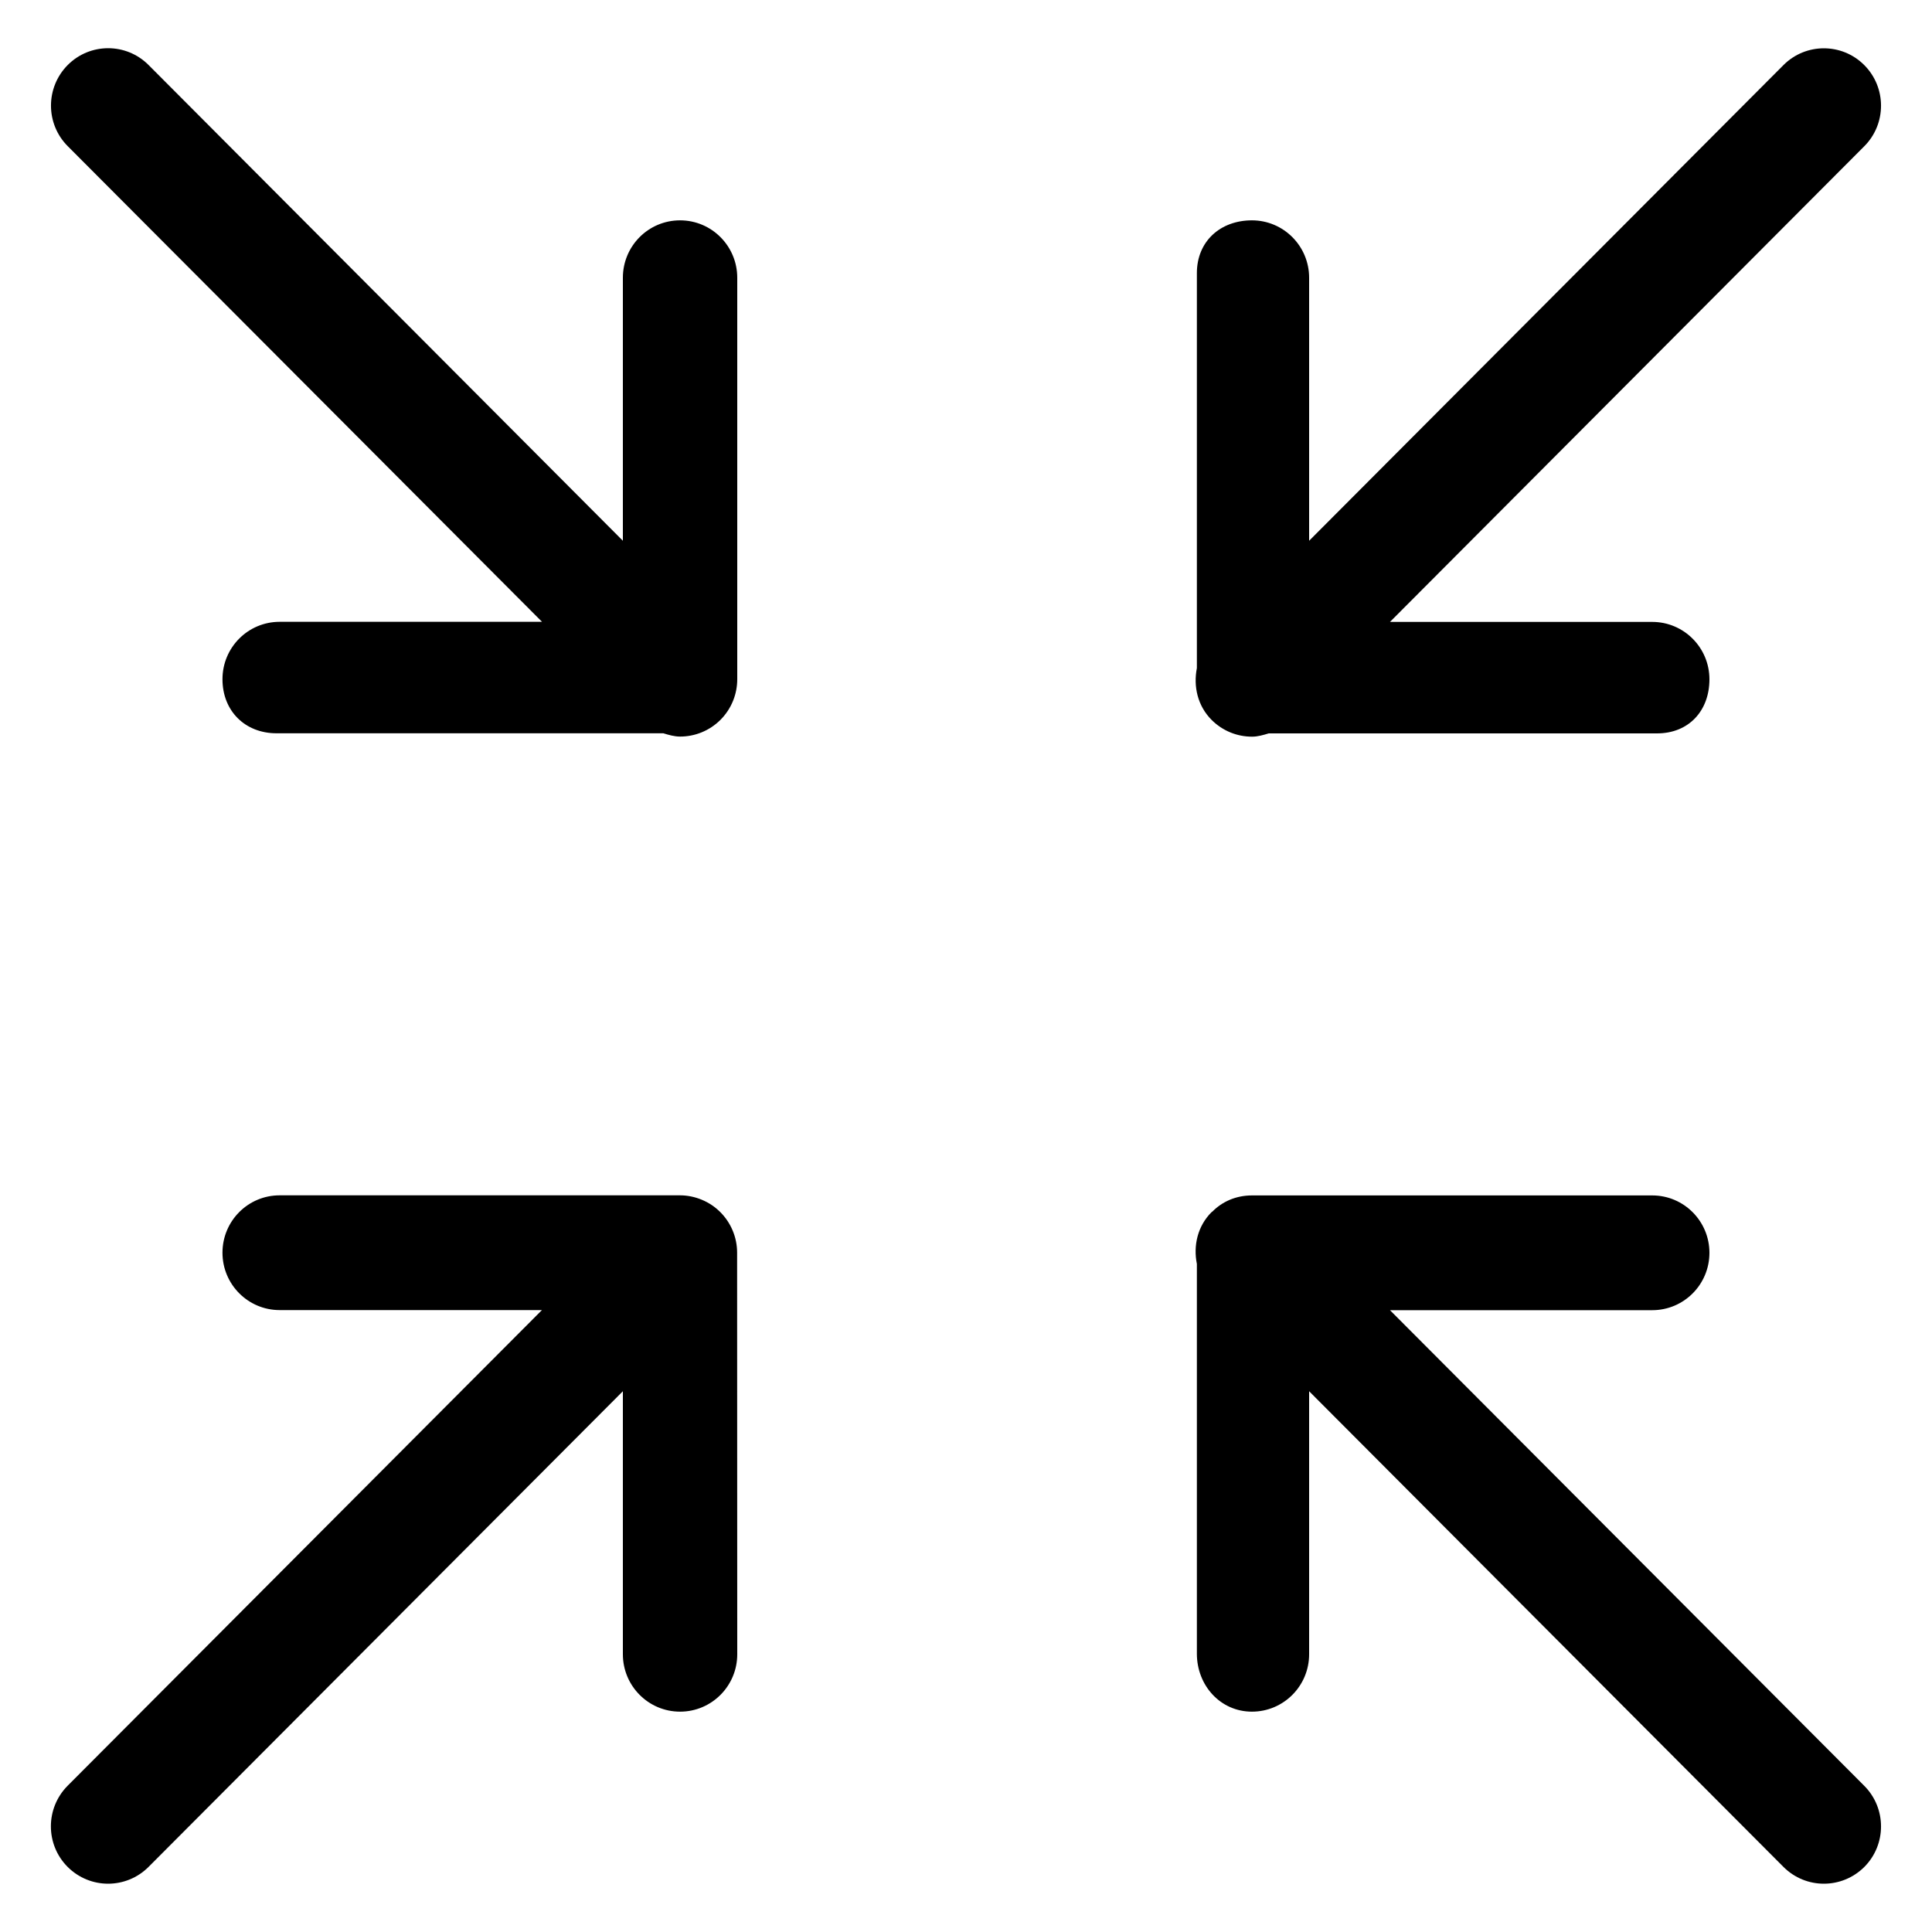 <?xml version="1.0" encoding="UTF-8" standalone="no"?>
<!-- Uploaded to: SVG Repo, www.svgrepo.com, Generator: SVG Repo Mixer Tools -->

<svg
   fill="#000000"
   preserveAspectRatio="xMidYMid"
   width="20"
   height="20"
   viewBox="0 0 20 20"
   version="1.1"
   id="svg1"
   sodipodi:docname="actual-size-svgrepo-com.svg"
   inkscape:version="1.3 (0e150ed6c4, 2023-07-21)"
   xmlns:inkscape="http://www.inkscape.org/namespaces/inkscape"
   xmlns:sodipodi="http://sodipodi.sourceforge.net/DTD/sodipodi-0.dtd"
   xmlns="http://www.w3.org/2000/svg"
   xmlns:svg="http://www.w3.org/2000/svg">
  <defs
     id="defs1" />
  <sodipodi:namedview
     id="namedview1"
     pagecolor="#505050"
     bordercolor="#eeeeee"
     borderopacity="1"
     inkscape:showpageshadow="0"
     inkscape:pageopacity="0"
     inkscape:pagecheckerboard="0"
     inkscape:deskcolor="#505050"
     inkscape:zoom="24.666207"
     inkscape:cx="15.912459"
     inkscape:cy="15.953"
     inkscape:window-width="2560"
     inkscape:window-height="965"
     inkscape:window-x="-8"
     inkscape:window-y="34"
     inkscape:window-maximized="1"
     inkscape:current-layer="svg1" />
  <path
     d="m 14.389,6.438 h 2.715 c 0.327,0 0.592,0.266 0.592,0.594 0,0.327 -0.215,0.56 -0.542,0.56 h -4.02 c -0.057,0.017 -0.114,0.034 -0.173,0.034 -0.152,0 -0.303,-0.058 -0.419,-0.174 C 12.396,7.305 12.353,7.104 12.39,6.916 V 2.827 c 0,-0.328 0.242,-0.546 0.57,-0.546 0.327,0 0.592,0.266 0.592,0.594 v 2.723 l 4.91,-4.924 c 0.231,-0.232 0.606,-0.232 0.837,0 0.231,0.232 0.231,0.608 0,0.84 z M 7.632,17.125 c 0,0.328 -0.265,0.594 -0.592,0.594 -0.327,0 -0.592,-0.266 -0.592,-0.594 V 14.402 L 1.538,19.326 C 1.422,19.442 1.27,19.5 1.119,19.5 c -0.151,0 -0.303,-0.058 -0.419,-0.174 -0.231,-0.232 -0.231,-0.607 0,-0.84 l 4.91,-4.924 H 2.895 c -0.327,0 -0.592,-0.266 -0.592,-0.594 0,-0.328 0.264,-0.594 0.592,-0.594 h 4.144 c 0,0 5.955e-4,0 5.955e-4,0 0.077,0 0.154,0.016 0.226,0.046 0.145,0.06 0.26,0.176 0.32,0.321 0.03,0.073 0.045,0.149 0.045,0.227 z M 7.04,7.625 c -0.059,0 -0.117,-0.017 -0.173,-0.034 H 2.863 c -0.327,0 -0.56,-0.232 -0.56,-0.56 0,-0.328 0.264,-0.594 0.592,-0.594 H 5.611 L 0.701,1.513 c -0.231,-0.232 -0.231,-0.607 0,-0.84 0.231,-0.232 0.606,-0.232 0.837,0 L 6.448,5.598 V 2.875 c 0,-0.328 0.264,-0.594 0.592,-0.594 0.327,0 0.592,0.266 0.592,0.594 v 4.156 c 0,0.152 -0.058,0.304 -0.173,0.42 C 7.343,7.567 7.191,7.625 7.04,7.625 Z m 5.51,4.918 c 0.102,-0.104 0.245,-0.168 0.41,-0.168 h 4.144 c 0.327,0 0.592,0.266 0.592,0.594 0,0.328 -0.265,0.594 -0.592,0.594 h -2.715 l 4.91,4.924 c 0.231,0.232 0.231,0.608 0,0.84 C 19.183,19.442 19.032,19.5 18.881,19.5 c -0.152,0 -0.303,-0.058 -0.419,-0.174 l -4.91,-4.924 v 2.723 c 0,0.328 -0.265,0.594 -0.592,0.594 -0.327,0 -0.57,-0.272 -0.57,-0.6 v -4.035 c -0.038,-0.188 0.006,-0.389 0.151,-0.535 0.002,-0.002 0.006,-0.003 0.008,-0.006 z"
     id="path1"
     style="stroke-width:0.595" />
</svg>
